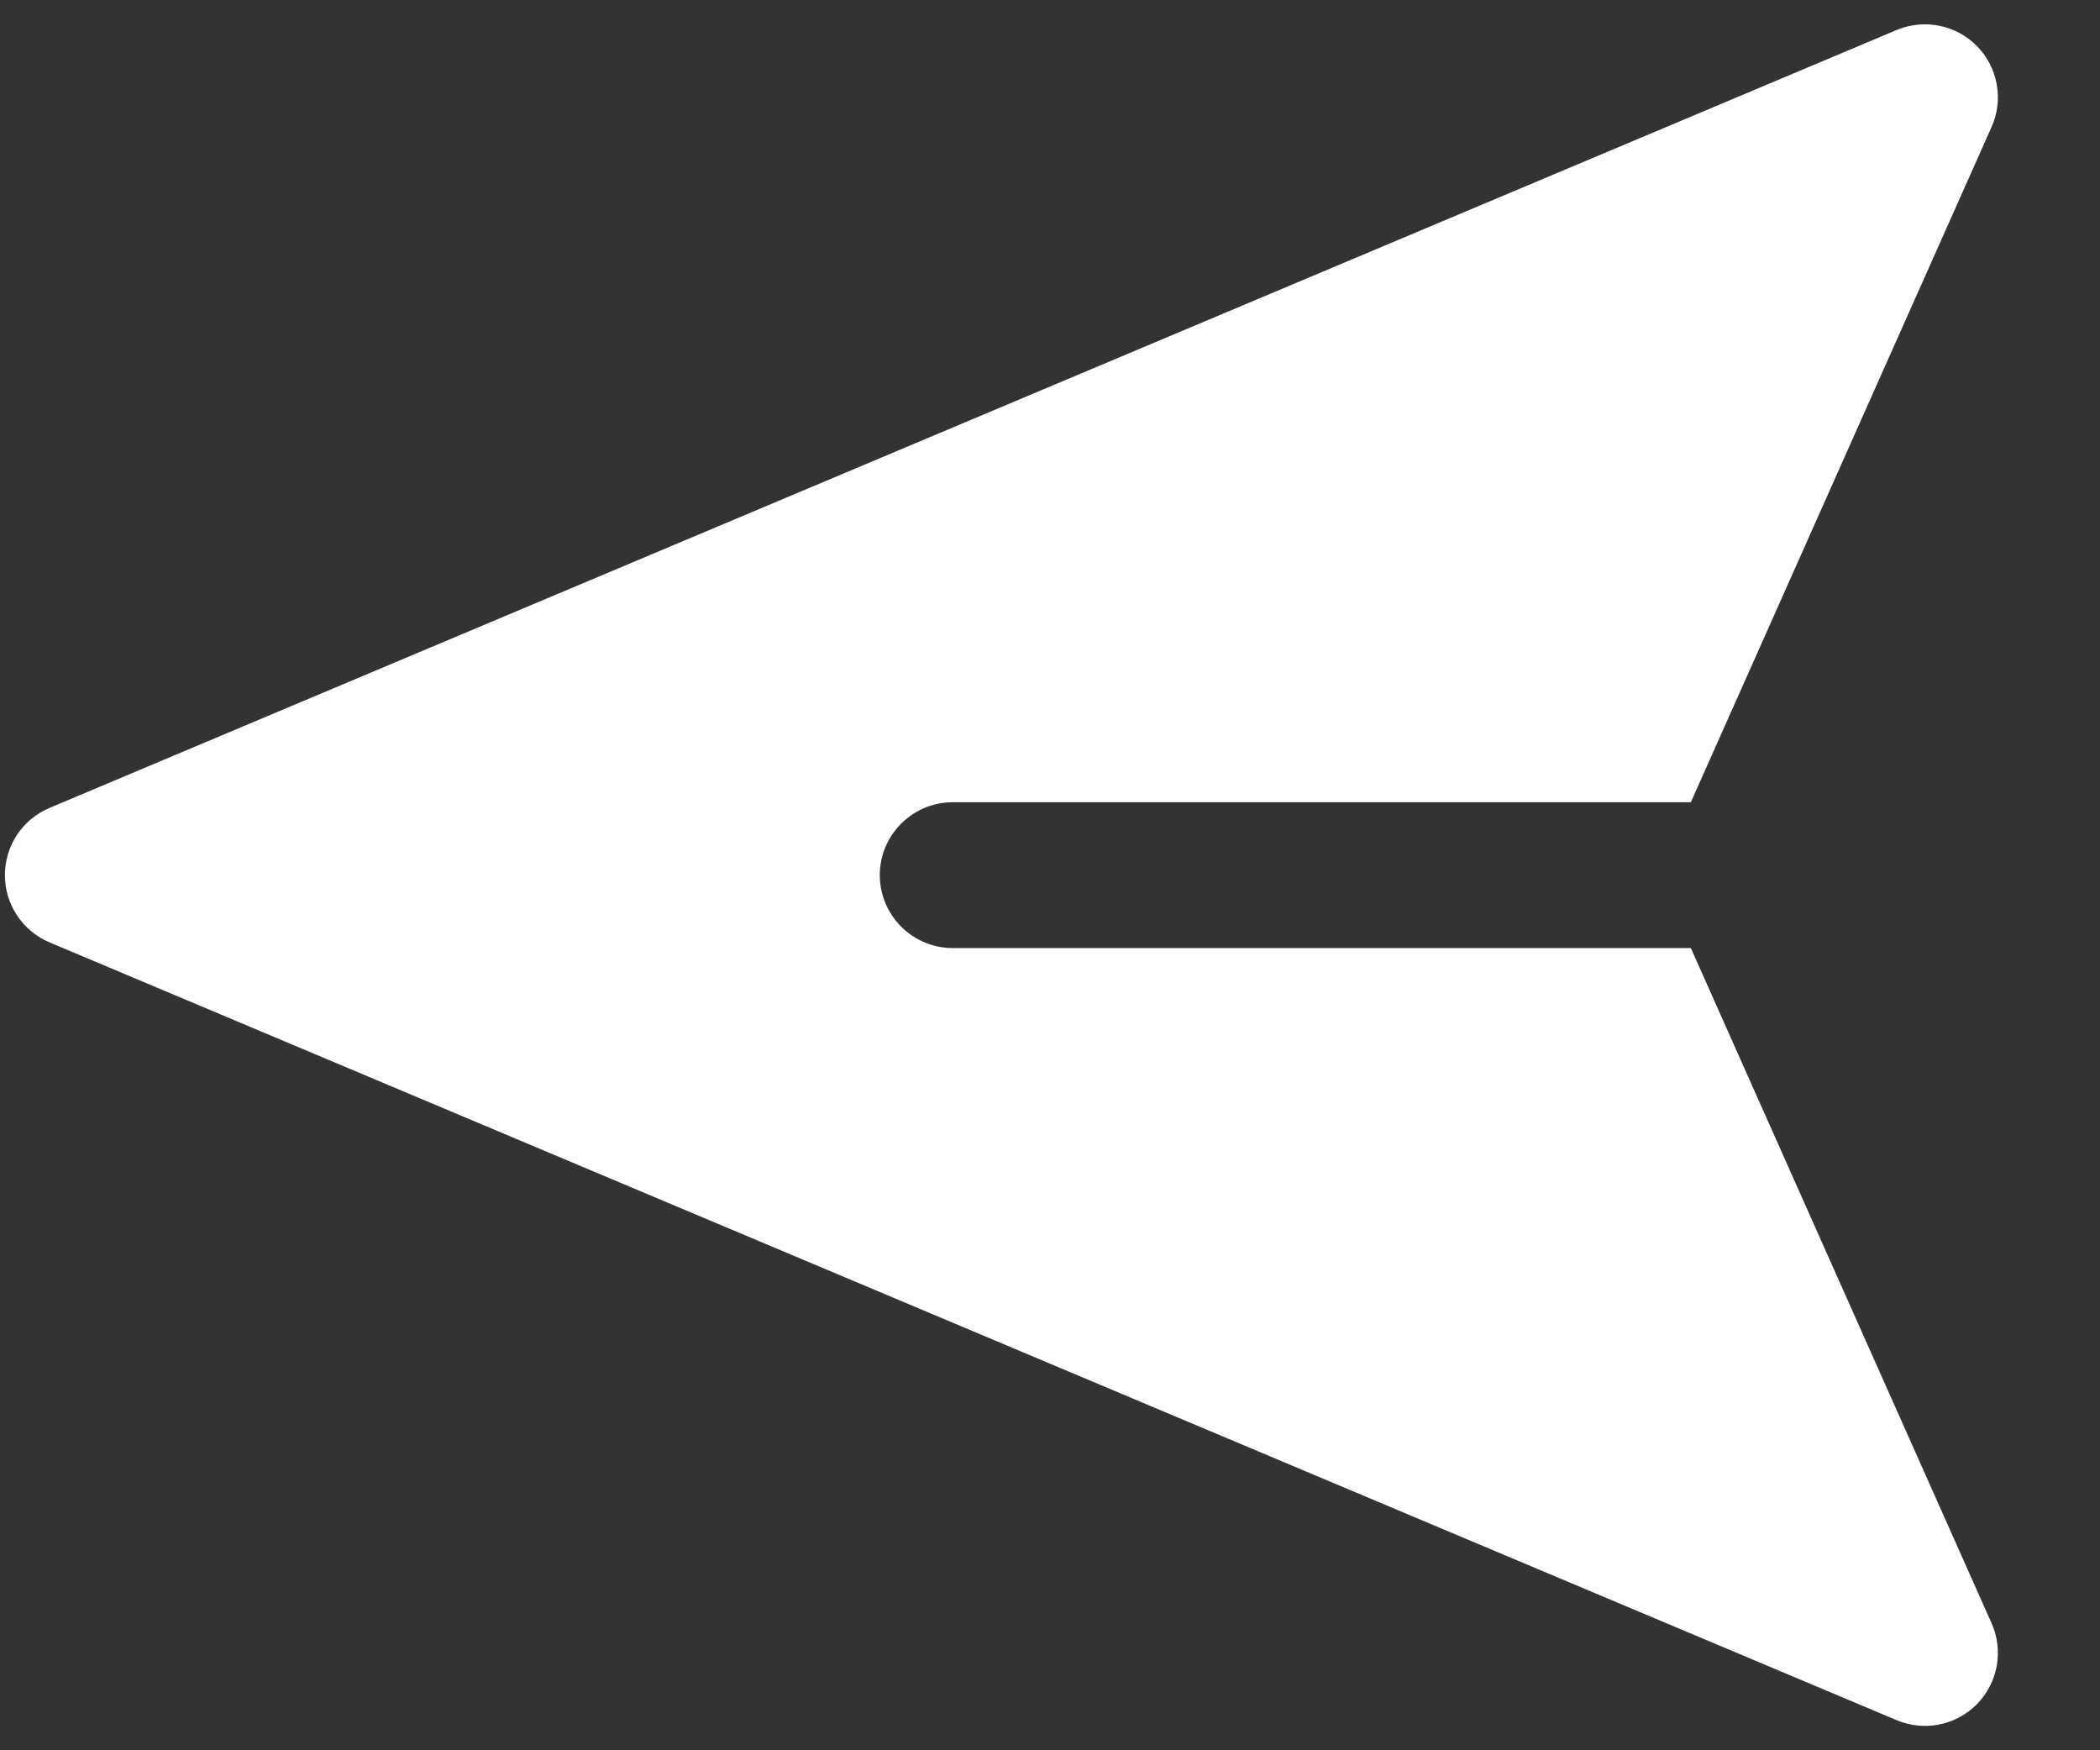 <svg width="18" height="15" viewBox="0 0 18 15" fill="none" xmlns="http://www.w3.org/2000/svg">
<rect x="0" y="0" width="18" height="15" fill="#333333" stroke="none"/>
<path fill-rule="evenodd" clip-rule="evenodd" d="M16.257 14.742C16.373 14.791 16.5 14.803 16.623 14.779C16.746 14.754 16.858 14.693 16.946 14.604C17.034 14.514 17.092 14.4 17.115 14.277C17.137 14.154 17.122 14.027 17.071 13.912L14.493 8.125H8.166C8.001 8.125 7.842 8.059 7.725 7.942C7.607 7.824 7.541 7.665 7.541 7.5C7.541 7.334 7.607 7.175 7.725 7.058C7.842 6.941 8.001 6.875 8.166 6.875H14.493L17.071 1.087C17.122 0.973 17.137 0.846 17.115 0.722C17.092 0.599 17.034 0.485 16.946 0.396C16.858 0.306 16.746 0.245 16.623 0.221C16.5 0.196 16.373 0.209 16.257 0.257L0.424 6.924C0.311 6.972 0.214 7.052 0.146 7.154C0.078 7.257 0.042 7.377 0.042 7.5C0.042 7.623 0.078 7.743 0.146 7.845C0.214 7.948 0.311 8.028 0.424 8.076L16.257 14.742Z" fill="white"/>
</svg>
